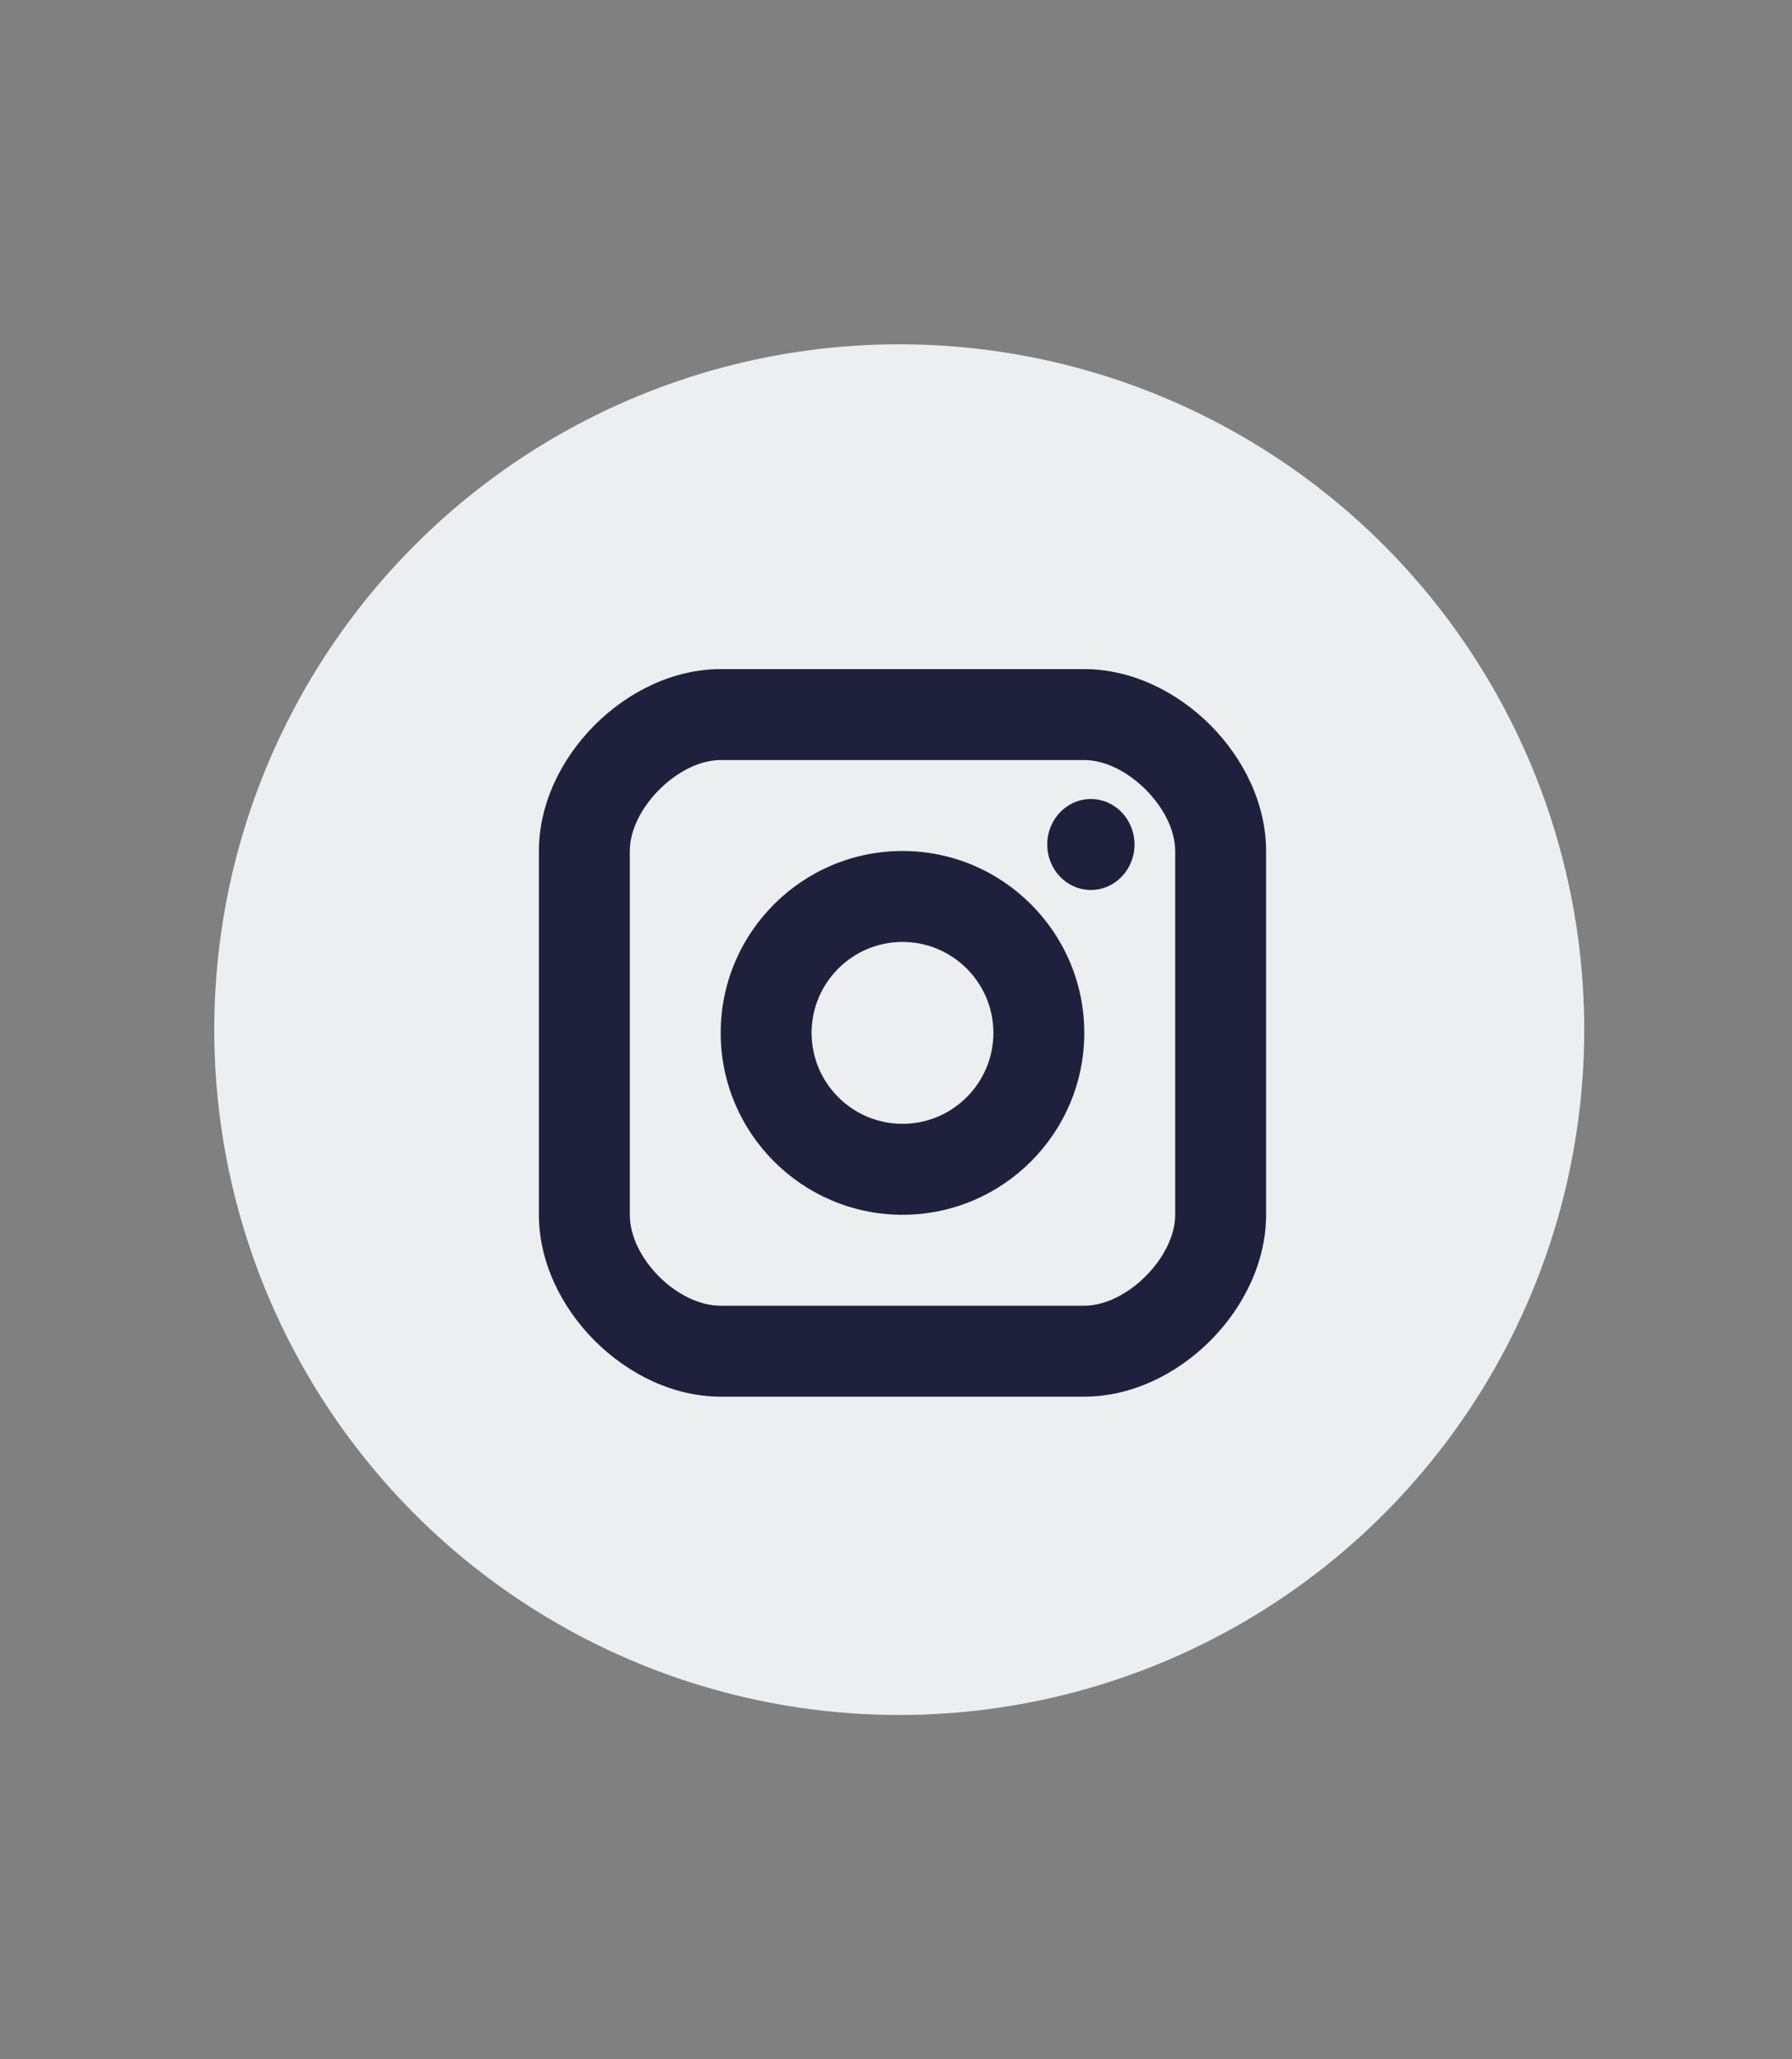 <?xml version="1.0" encoding="UTF-8"?>
<svg width="276px" height="317px" viewBox="0 0 276 317" version="1.1" xmlns="http://www.w3.org/2000/svg" xmlns:xlink="http://www.w3.org/1999/xlink">
    <rect x="0" y="0" width="276" height="317" fill="#808080" stroke="none"/>
    <!-- Generator: Sketch 57.1 (83088) - https://sketch.com -->
    <title>insta</title>
    <desc>Created with Sketch.</desc>
    <g id="insta" stroke="none" stroke-width="1" fill="none" fill-rule="evenodd">
        <g id="Instagram" transform="translate(33, 53)">
            <circle id="Oval" fill="#EDEEEF" cx="105.5" cy="105.5" r="105.5"></circle>
            <g id="logo-instagram" transform="translate(50, 50)" fill="#1F213C" fill-rule="nonzero">
                <ellipse id="Oval" cx="85.015" cy="27" rx="6.72" ry="7"></ellipse>
                <path d="M56,84 C40.558,84 28,71.442 28,56 C28,40.558 40.558,28 56,28 C71.442,28 84,40.558 84,56 C84,71.442 71.442,84 56,84 Z M56,42 C48.279,42 42,48.279 42,56 C42,63.721 48.279,70 56,70 C63.721,70 70,63.721 70,56 C70,48.279 63.721,42 56,42 Z" id="Shape"></path>
                <path d="M84,112 L28,112 C13.608,112 0,98.392 0,84 L0,28 C0,13.608 13.608,0 28,0 L84,0 C98.392,0 112,13.608 112,28 L112,84 C112,98.392 98.392,112 84,112 Z M28,14 C21.455,14 14,21.455 14,28 L14,84 C14,90.671 21.329,98 28,98 L84,98 C90.545,98 98,90.545 98,84 L98,28 C98,21.455 90.545,14 84,14 L28,14 Z" id="Shape"></path>
            </g>
        </g>
    </g>
</svg>